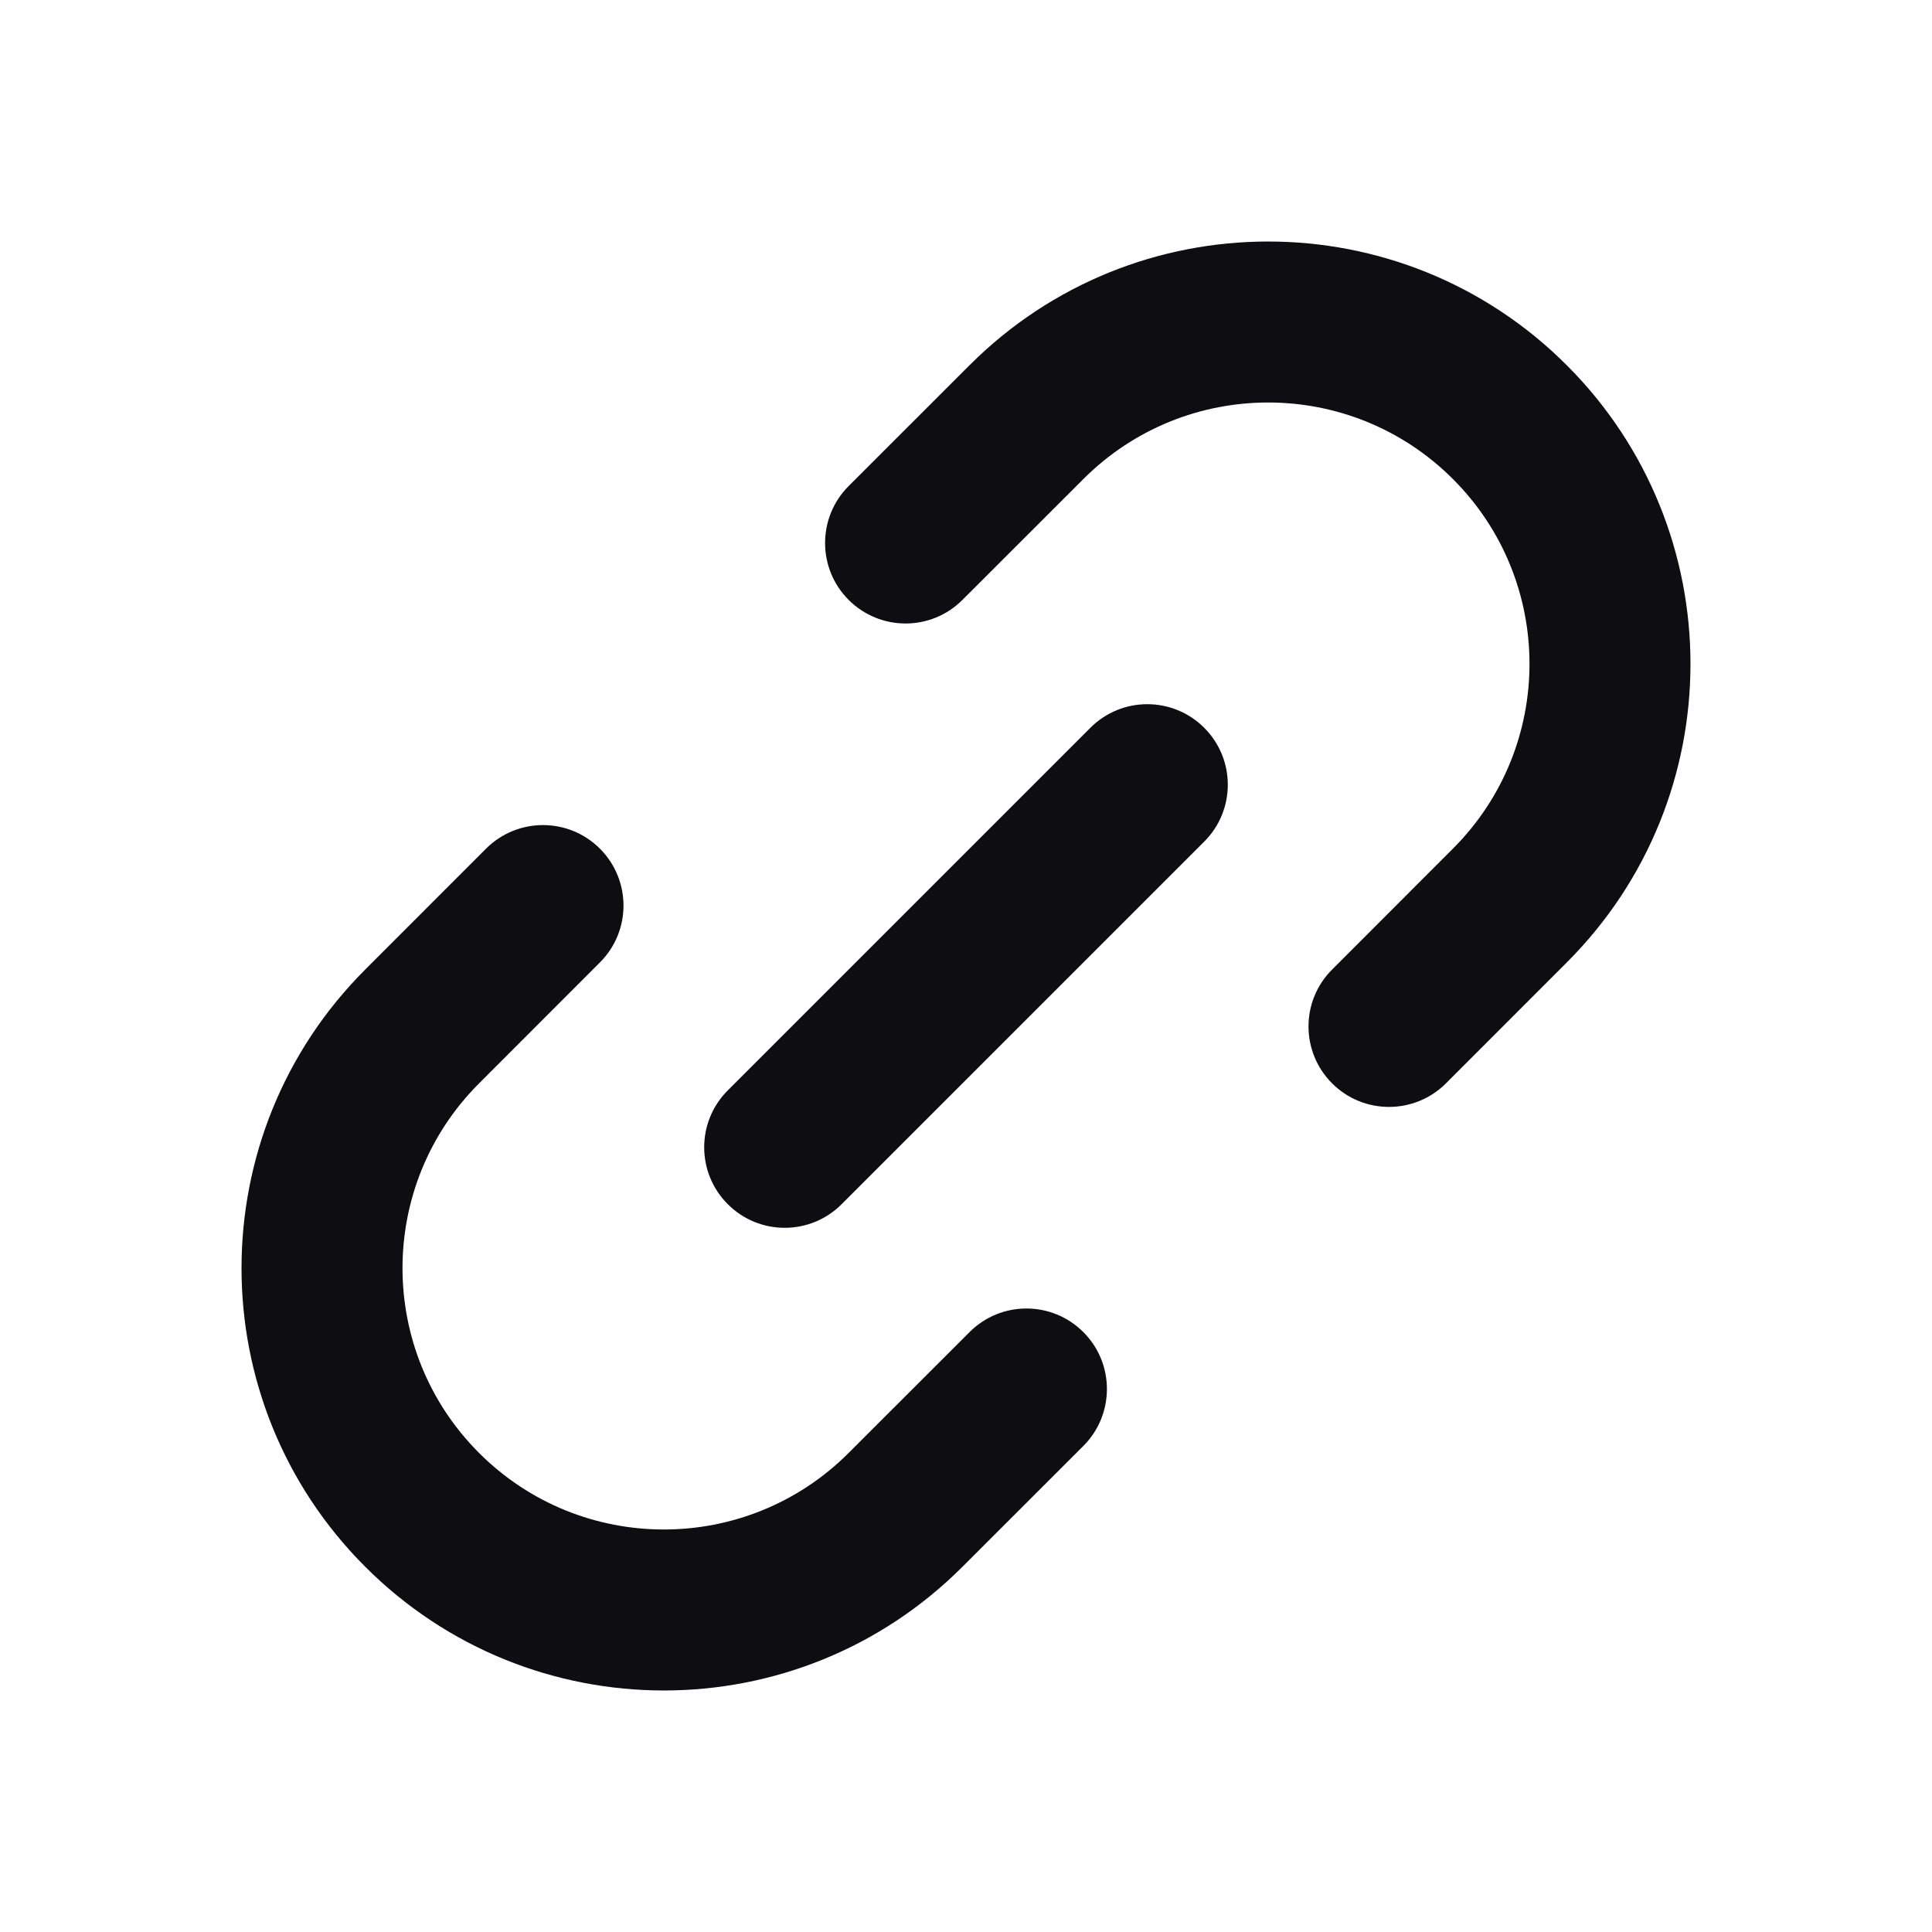 <svg width="24" height="24" viewBox="0 0 24 24" fill="none" xmlns="http://www.w3.org/2000/svg">
<path d="M13.458 5.951C14.726 4.683 16.781 4.683 18.049 5.951C19.317 7.219 19.317 9.274 18.049 10.542L16.548 12.044C16.157 12.434 16.157 13.067 16.548 13.458C16.938 13.848 17.571 13.848 17.962 13.458L19.463 11.956C21.512 9.908 21.512 6.586 19.463 4.537C17.414 2.488 14.092 2.488 12.044 4.537L10.542 6.038C10.152 6.429 10.152 7.062 10.542 7.452C10.933 7.843 11.566 7.843 11.956 7.452L13.458 5.951Z" fill="#0D0D12"/>
<path d="M14.959 10.455C15.35 10.065 15.35 9.431 14.959 9.041C14.569 8.65 13.935 8.65 13.545 9.041L9.041 13.545C8.65 13.935 8.65 14.569 9.041 14.959C9.431 15.35 10.065 15.35 10.455 14.959L14.959 10.455Z" fill="#0D0D12"/>
<path d="M7.452 11.956C7.843 11.566 7.843 10.933 7.452 10.542C7.062 10.152 6.429 10.152 6.038 10.542L4.537 12.044C2.488 14.092 2.488 17.414 4.537 19.463C6.586 21.512 9.908 21.512 11.956 19.463L13.458 17.962C13.848 17.571 13.848 16.938 13.458 16.548C13.067 16.157 12.434 16.157 12.044 16.548L10.542 18.049C9.274 19.317 7.219 19.317 5.951 18.049C4.683 16.781 4.683 14.726 5.951 13.458L7.452 11.956Z" fill="#0D0D12"/>
</svg>
